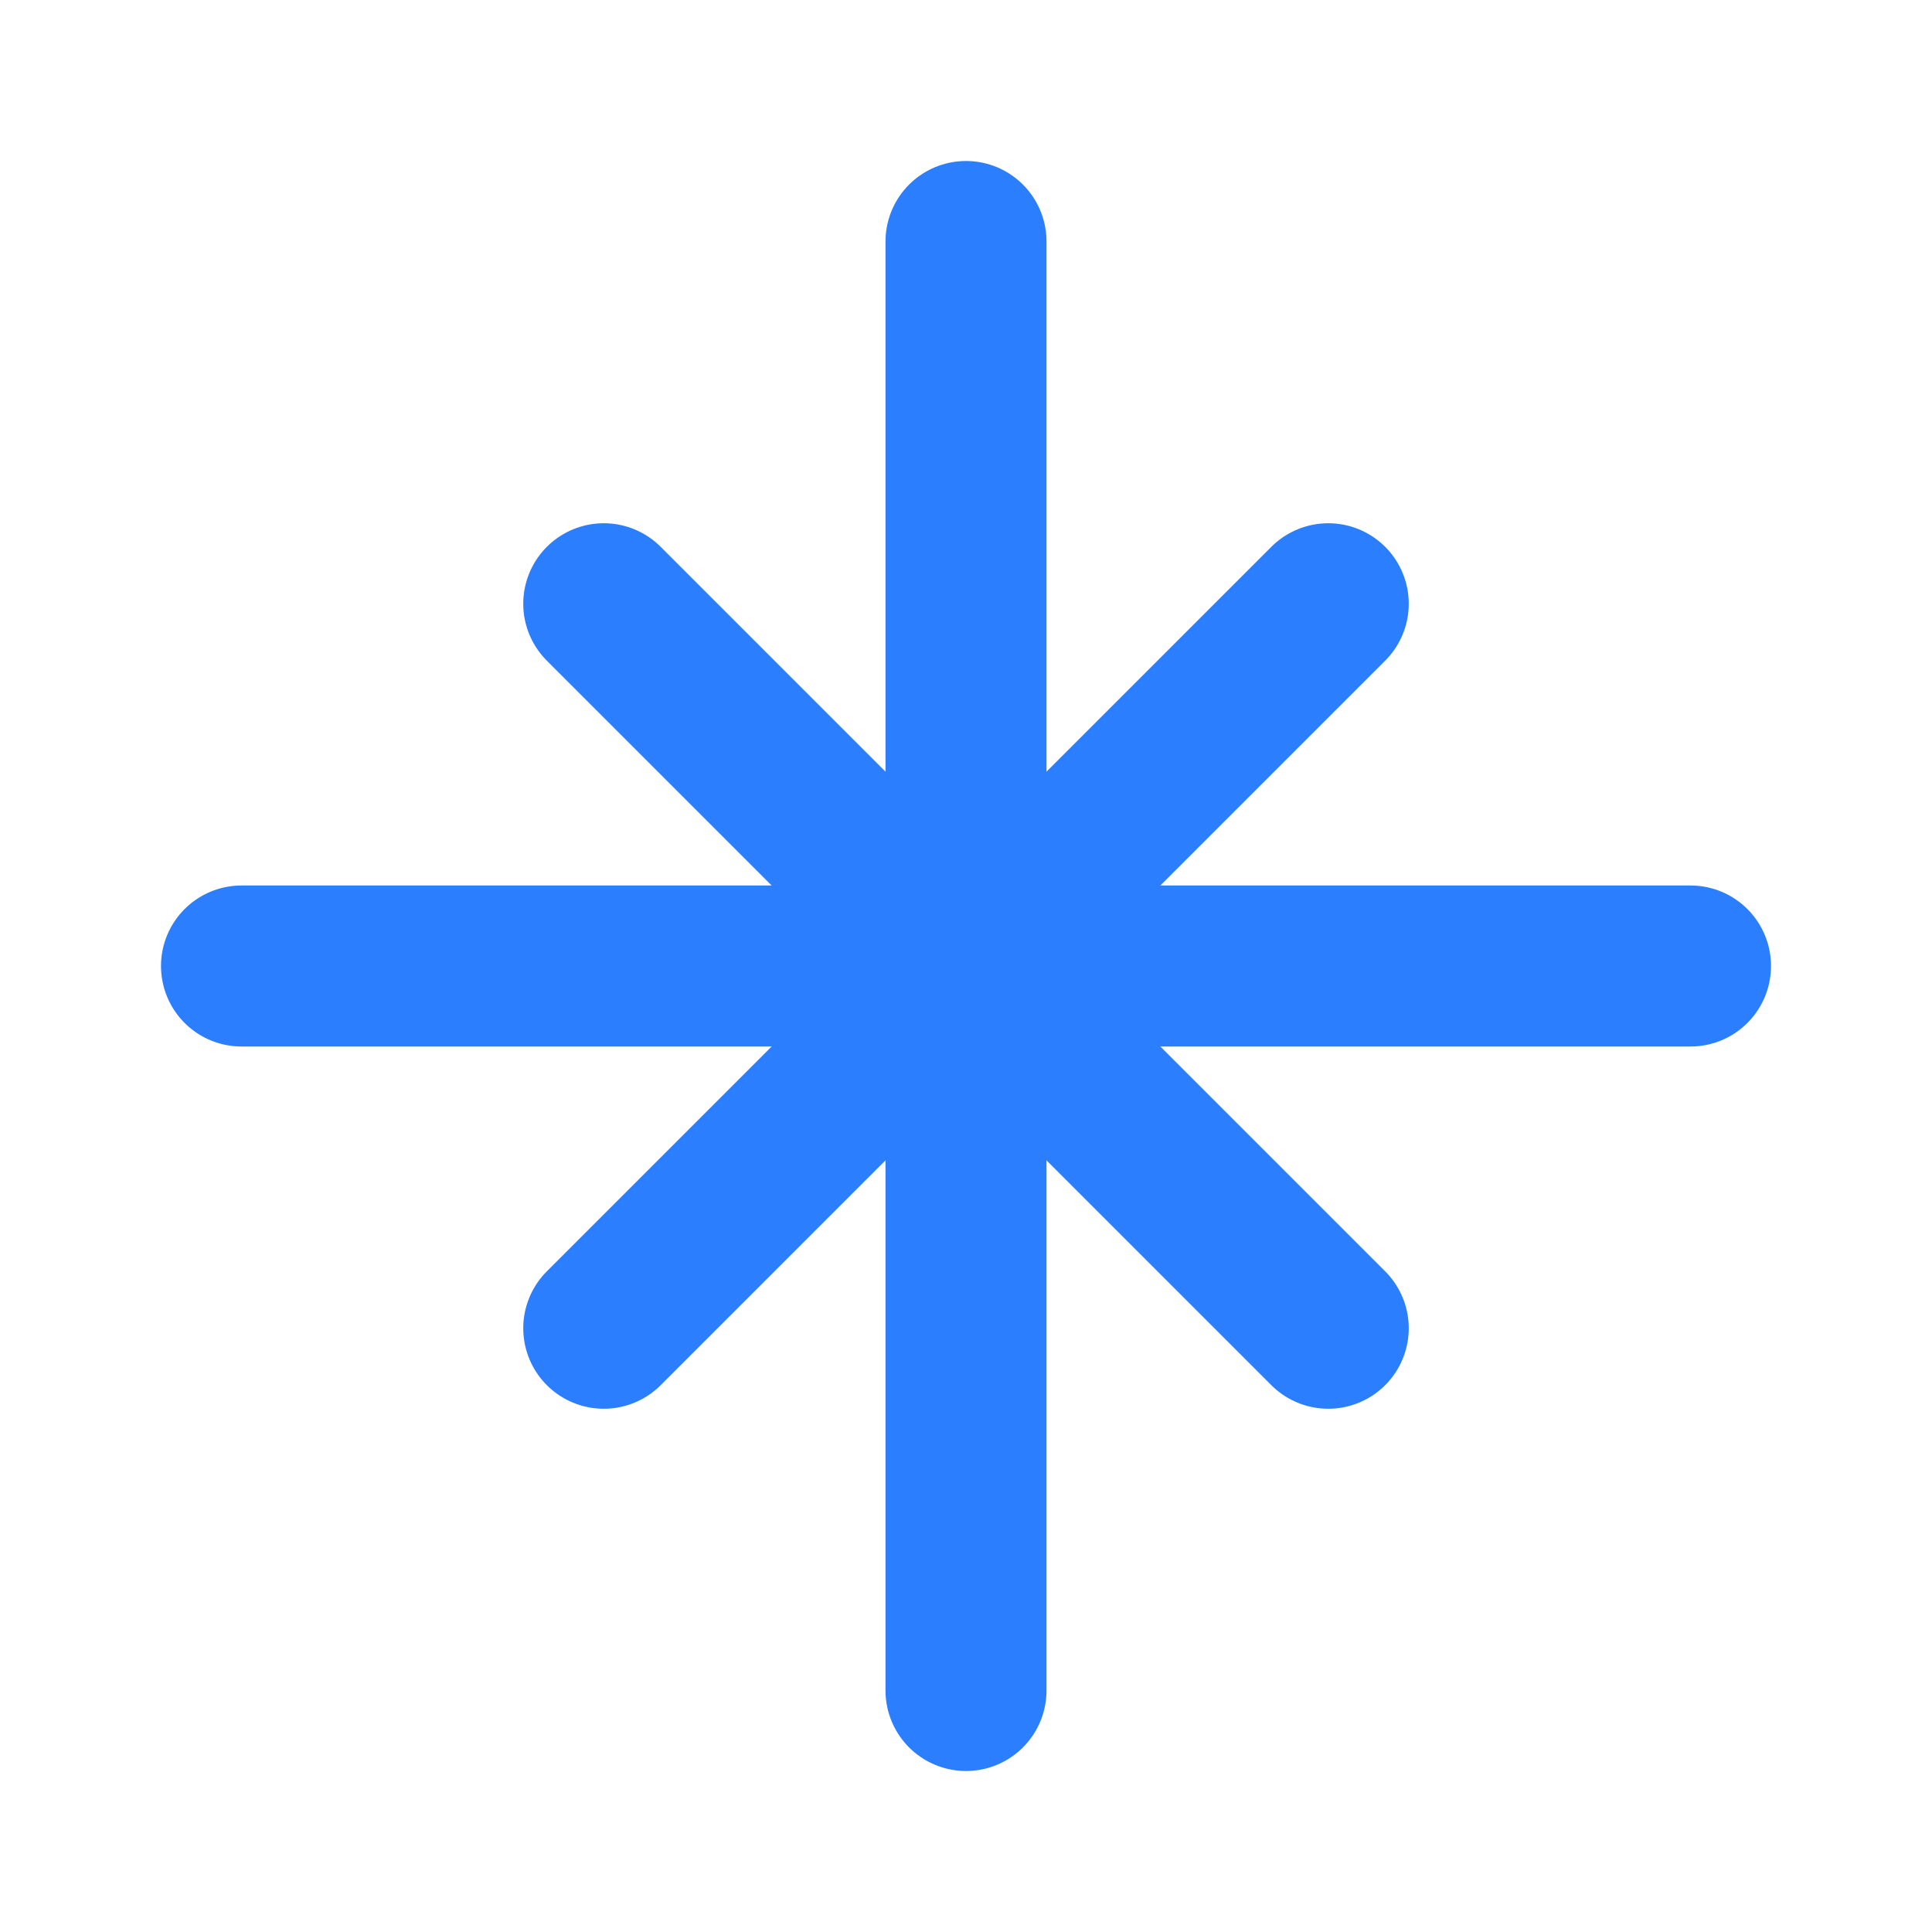 <svg xmlns="http://www.w3.org/2000/svg" version="1.1" xmlns:xlink="http://www.w3.org/1999/xlink" width="24" height="24"><svg xmlns="http://www.w3.org/2000/svg" width="24" height="24" viewBox="0 0 24 24" fill="none" stroke="#2b7efe" stroke-width="2" stroke-linecap="round" stroke-linejoin="round" class="icon icon-tabler icons-tabler-outline icon-tabler-north-star">
  <path stroke="none" d="M0 0h24v24H0z" fill="none"></path>
  <path d="M3 12h18"></path>
  <path d="M12 21v-18"></path>
  <path d="M7.5 7.5l9 9"></path>
  <path d="M7.5 16.5l9 -9"></path>
</svg><style>@media (prefers-color-scheme: light) { :root { filter: none; } }
@media (prefers-color-scheme: dark) { :root { filter: none; } }
</style></svg>